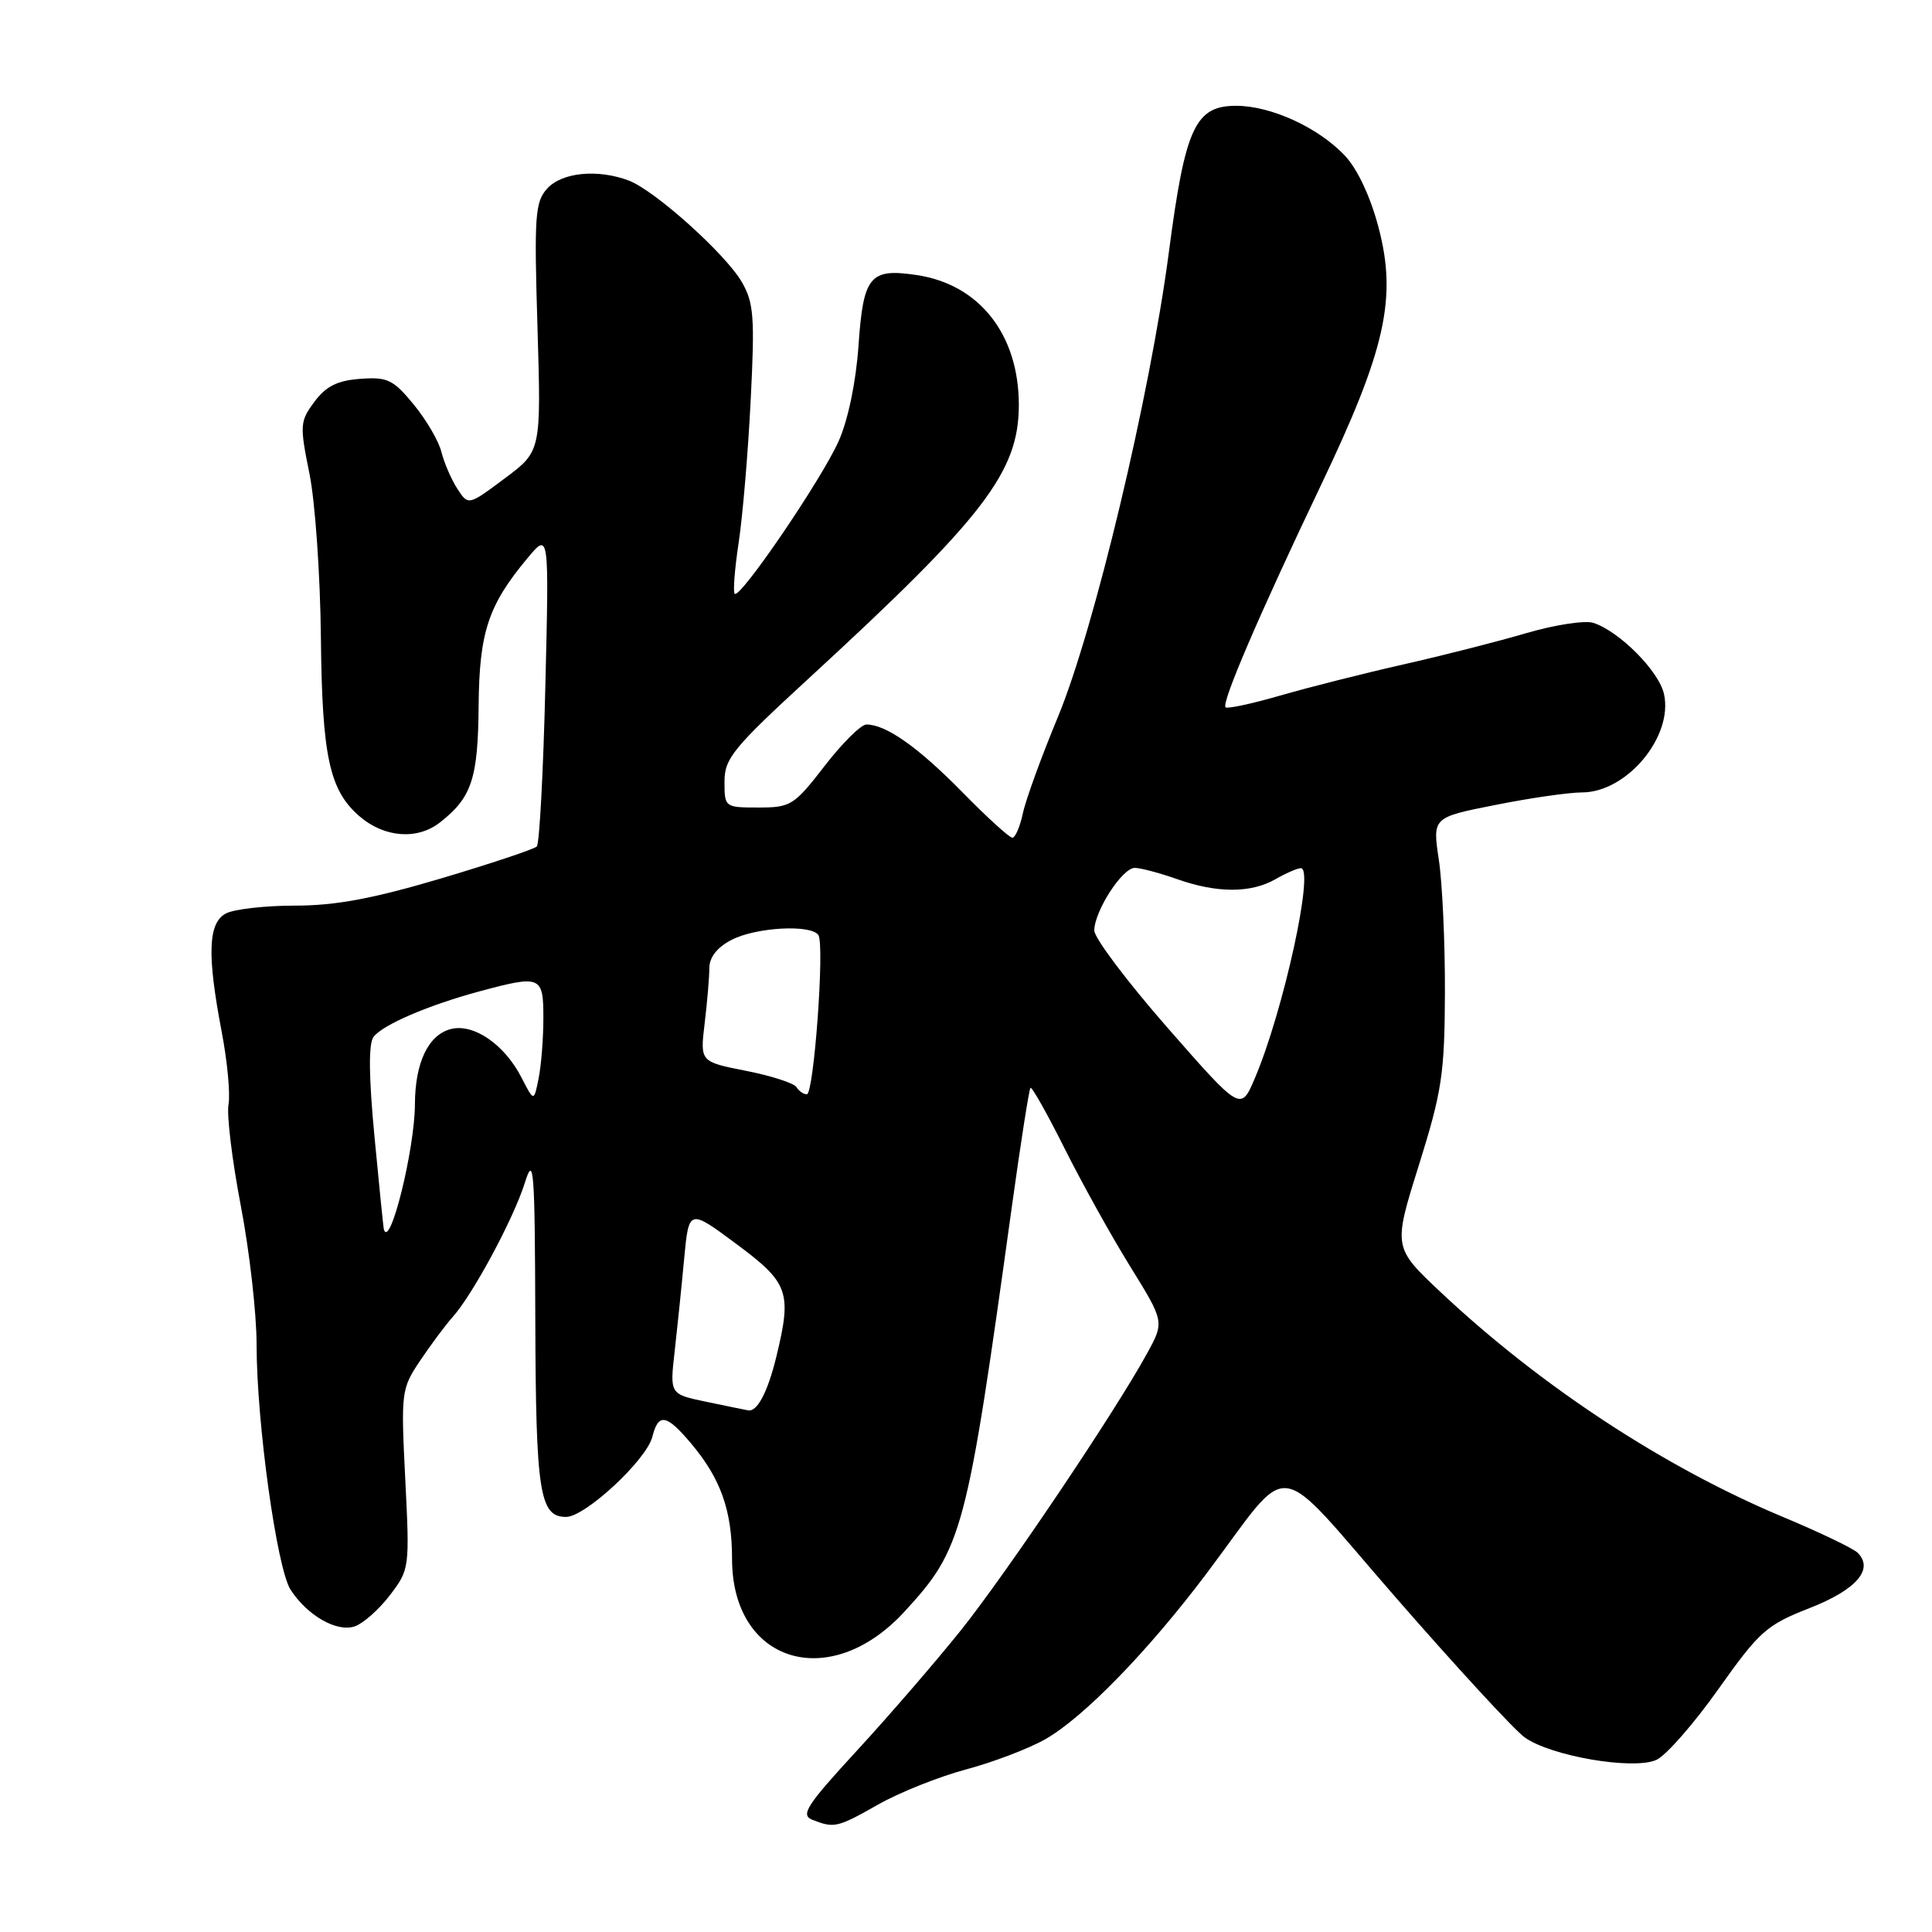 <?xml version="1.0" encoding="UTF-8" standalone="no"?>
<!DOCTYPE svg PUBLIC "-//W3C//DTD SVG 1.1//EN" "http://www.w3.org/Graphics/SVG/1.1/DTD/svg11.dtd" >
<svg xmlns="http://www.w3.org/2000/svg" xmlns:xlink="http://www.w3.org/1999/xlink" version="1.1" viewBox="0 0 256 256">
 <g >
 <path fill="currentColor"
d=" M 116.38 239.10 C 119.20 237.50 124.42 235.42 128.00 234.46 C 131.57 233.51 136.30 231.71 138.50 230.46 C 143.57 227.58 152.13 218.79 159.87 208.50 C 171.47 193.10 168.40 192.70 185.00 211.74 C 192.97 220.88 200.62 229.19 202.00 230.19 C 205.42 232.69 216.44 234.58 219.49 233.19 C 220.77 232.60 224.46 228.39 227.70 223.81 C 233.15 216.13 234.06 215.32 239.78 213.08 C 245.97 210.66 248.34 207.94 246.15 205.75 C 245.58 205.18 241.09 203.02 236.17 200.97 C 220.47 194.39 204.16 183.68 190.94 171.26 C 184.59 165.29 184.59 165.29 188.01 154.39 C 191.07 144.60 191.42 142.29 191.46 131.50 C 191.48 124.90 191.12 116.98 190.65 113.91 C 189.81 108.31 189.81 108.31 198.15 106.66 C 202.74 105.74 207.90 105.00 209.62 105.00 C 215.56 105.00 221.73 97.60 220.49 91.97 C 219.83 88.93 214.54 83.62 211.11 82.53 C 209.99 82.18 206.03 82.79 202.29 83.88 C 198.56 84.98 191.22 86.85 186.00 88.03 C 180.78 89.21 173.42 91.07 169.65 92.16 C 165.89 93.25 162.62 93.95 162.39 93.72 C 161.82 93.15 166.82 81.51 174.99 64.38 C 183.59 46.37 185.13 39.52 182.67 30.16 C 181.60 26.09 179.89 22.43 178.22 20.64 C 174.73 16.93 168.50 14.05 163.87 14.02 C 158.38 13.99 157.05 16.84 154.89 33.35 C 152.38 52.46 145.01 83.33 140.18 95.00 C 138.01 100.22 135.92 105.96 135.54 107.75 C 135.16 109.54 134.53 111.00 134.14 111.00 C 133.75 111.00 130.75 108.27 127.47 104.92 C 121.62 98.97 117.39 96.00 114.80 96.00 C 114.08 96.01 111.59 98.48 109.26 101.50 C 105.22 106.72 104.78 107.00 100.51 107.00 C 96.04 107.00 96.00 106.97 96.00 103.58 C 96.00 100.50 97.12 99.12 107.23 89.83 C 130.40 68.52 135.00 62.54 135.00 53.65 C 135.00 44.33 129.78 37.69 121.49 36.45 C 115.24 35.51 114.39 36.55 113.75 45.88 C 113.42 50.59 112.38 55.62 111.14 58.42 C 108.92 63.45 98.06 79.40 97.35 78.68 C 97.11 78.45 97.35 75.38 97.88 71.88 C 98.41 68.37 99.13 59.88 99.47 53.00 C 100.03 42.05 99.88 40.11 98.30 37.38 C 96.15 33.66 86.79 25.25 83.33 23.93 C 79.21 22.37 74.46 22.83 72.51 24.98 C 70.89 26.77 70.77 28.57 71.22 43.38 C 71.71 59.79 71.71 59.79 66.88 63.39 C 62.05 67.00 62.05 67.00 60.59 64.75 C 59.79 63.51 58.85 61.32 58.49 59.89 C 58.14 58.45 56.48 55.62 54.81 53.59 C 52.10 50.29 51.33 49.93 47.73 50.20 C 44.70 50.42 43.19 51.18 41.66 53.24 C 39.74 55.83 39.70 56.33 41.00 62.74 C 41.76 66.46 42.44 76.25 42.52 84.50 C 42.68 100.20 43.64 104.70 47.61 108.14 C 50.91 111.00 55.30 111.34 58.32 108.96 C 62.52 105.66 63.34 103.17 63.42 93.50 C 63.51 83.76 64.69 80.19 69.91 73.94 C 72.76 70.52 72.76 70.52 72.26 91.01 C 71.99 102.28 71.48 111.79 71.13 112.16 C 70.78 112.52 65.05 114.43 58.40 116.41 C 49.39 119.08 44.45 120.00 39.08 120.00 C 35.11 120.00 31.00 120.47 29.93 121.04 C 27.57 122.30 27.42 126.46 29.37 136.69 C 30.13 140.65 30.53 144.98 30.28 146.33 C 30.02 147.68 30.75 153.71 31.90 159.73 C 33.06 165.76 34.00 174.05 34.00 178.16 C 34.00 188.53 36.69 207.87 38.51 210.66 C 40.74 214.07 44.57 216.27 46.95 215.52 C 48.08 215.16 50.19 213.30 51.65 211.39 C 54.27 207.96 54.29 207.77 53.70 196.02 C 53.12 184.45 53.17 184.02 55.66 180.31 C 57.06 178.22 59.01 175.60 59.99 174.50 C 62.68 171.48 68.06 161.47 69.55 156.71 C 70.73 152.94 70.87 154.83 70.93 174.82 C 71.00 197.83 71.50 201.00 75.01 201.00 C 77.54 201.00 85.67 193.45 86.44 190.38 C 87.24 187.20 88.30 187.38 91.56 191.25 C 95.50 195.92 97.00 200.15 97.00 206.56 C 97.00 220.33 109.92 224.32 119.81 213.59 C 127.55 205.19 128.08 203.21 134.06 160.00 C 135.24 151.47 136.36 144.34 136.54 144.15 C 136.72 143.95 138.75 147.55 141.05 152.15 C 143.35 156.74 147.26 163.79 149.76 167.82 C 154.29 175.14 154.29 175.14 152.00 179.32 C 147.80 187.01 133.40 208.41 127.34 216.00 C 124.04 220.12 117.84 227.30 113.56 231.95 C 106.86 239.23 106.04 240.50 107.64 241.13 C 110.55 242.27 110.94 242.18 116.38 239.10 Z  M 93.62 185.75 C 88.75 184.74 88.75 184.74 89.39 179.12 C 89.74 176.03 90.31 170.50 90.65 166.83 C 91.28 160.16 91.28 160.16 97.57 164.83 C 104.53 170.00 104.95 171.20 102.86 179.81 C 101.72 184.47 100.33 187.11 99.13 186.88 C 98.78 186.82 96.31 186.31 93.62 185.75 Z  M 50.87 162.92 C 50.80 162.69 50.24 157.15 49.62 150.60 C 48.86 142.62 48.82 138.27 49.50 137.39 C 50.71 135.79 56.73 133.20 63.50 131.37 C 71.67 129.17 72.00 129.30 72.00 134.88 C 72.00 137.56 71.72 141.16 71.37 142.88 C 70.75 146.00 70.75 146.00 69.12 142.82 C 66.88 138.42 62.78 135.59 59.76 136.35 C 56.77 137.10 55.00 140.78 54.98 146.30 C 54.96 152.27 51.68 165.53 50.87 162.92 Z  M 154.70 136.18 C 149.37 130.09 145.00 124.29 145.00 123.30 C 145.01 120.73 148.71 115.00 150.36 115.00 C 151.12 115.00 153.66 115.67 156.00 116.50 C 161.28 118.36 165.74 118.36 169.00 116.50 C 170.38 115.71 171.89 115.05 172.36 115.04 C 174.22 114.96 170.06 133.98 166.27 142.88 C 164.41 147.26 164.41 147.26 154.70 136.18 Z  M 105.53 144.04 C 105.20 143.52 102.20 142.55 98.85 141.89 C 92.76 140.69 92.76 140.69 93.37 135.60 C 93.71 132.79 93.99 129.50 93.99 128.28 C 94.00 126.83 95.03 125.52 96.95 124.53 C 100.19 122.85 107.55 122.46 108.45 123.92 C 109.28 125.27 107.84 145.00 106.91 145.00 C 106.47 145.00 105.85 144.57 105.53 144.04 Z "/>
</g>
</svg>